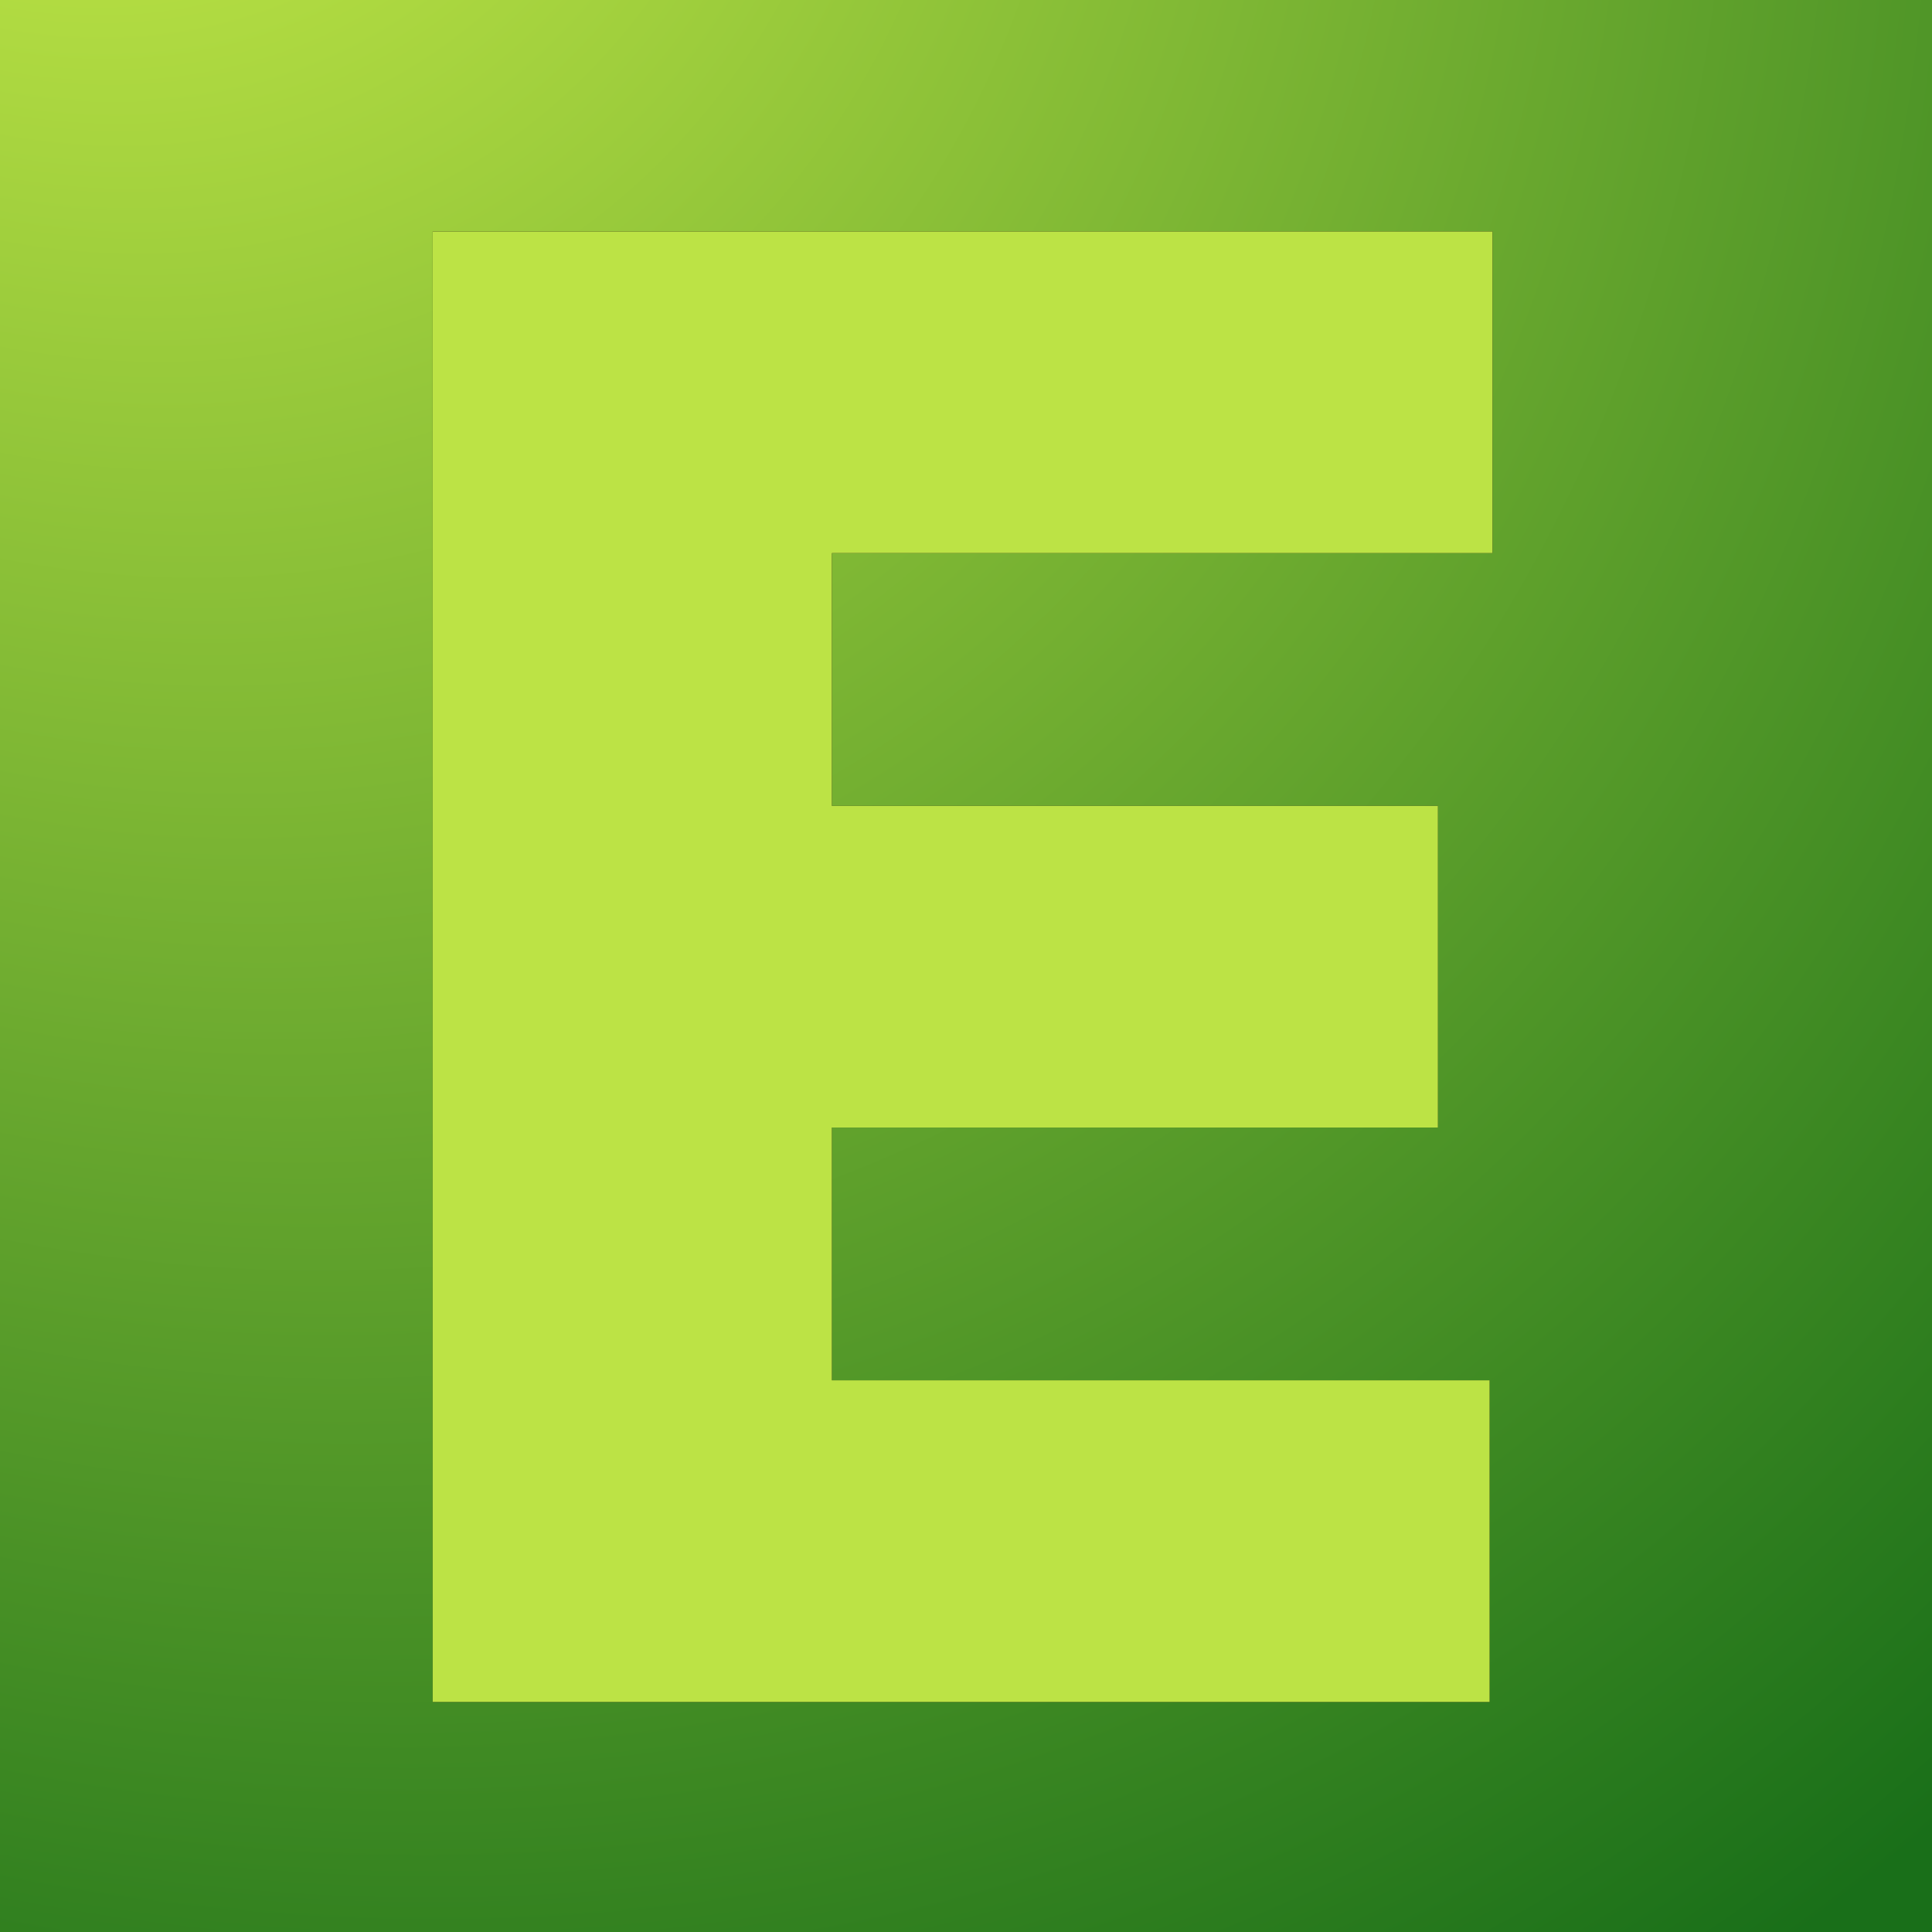 <svg width="192" height="192" viewBox="0 0 192 192" fill="none" xmlns="http://www.w3.org/2000/svg">
<rect width="192" height="192" fill="url(#paint0_radial_202_90)"/>
<path d="M43 169.142V23H148.325V54.968H82.675V80.087H142.902V112.055H82.675V137.173H148.039V169.142H43Z" fill="black"/>
<path d="M43 169.142V23H148.325V54.968H82.675V80.087H142.902V112.055H82.675V137.173H148.039V169.142H43Z" fill="#BCE345"/>
<defs>
<radialGradient id="paint0_radial_202_90" cx="0" cy="0" r="1" gradientUnits="userSpaceOnUse" gradientTransform="translate(1.06439e-05 -49.105) rotate(46.373) scale(488.528 418.716)">
<stop offset="0.021" stop-color="#D1F24A"/>
<stop offset="0.605" stop-color="#196F19"/>
</radialGradient>
</defs>
</svg>
